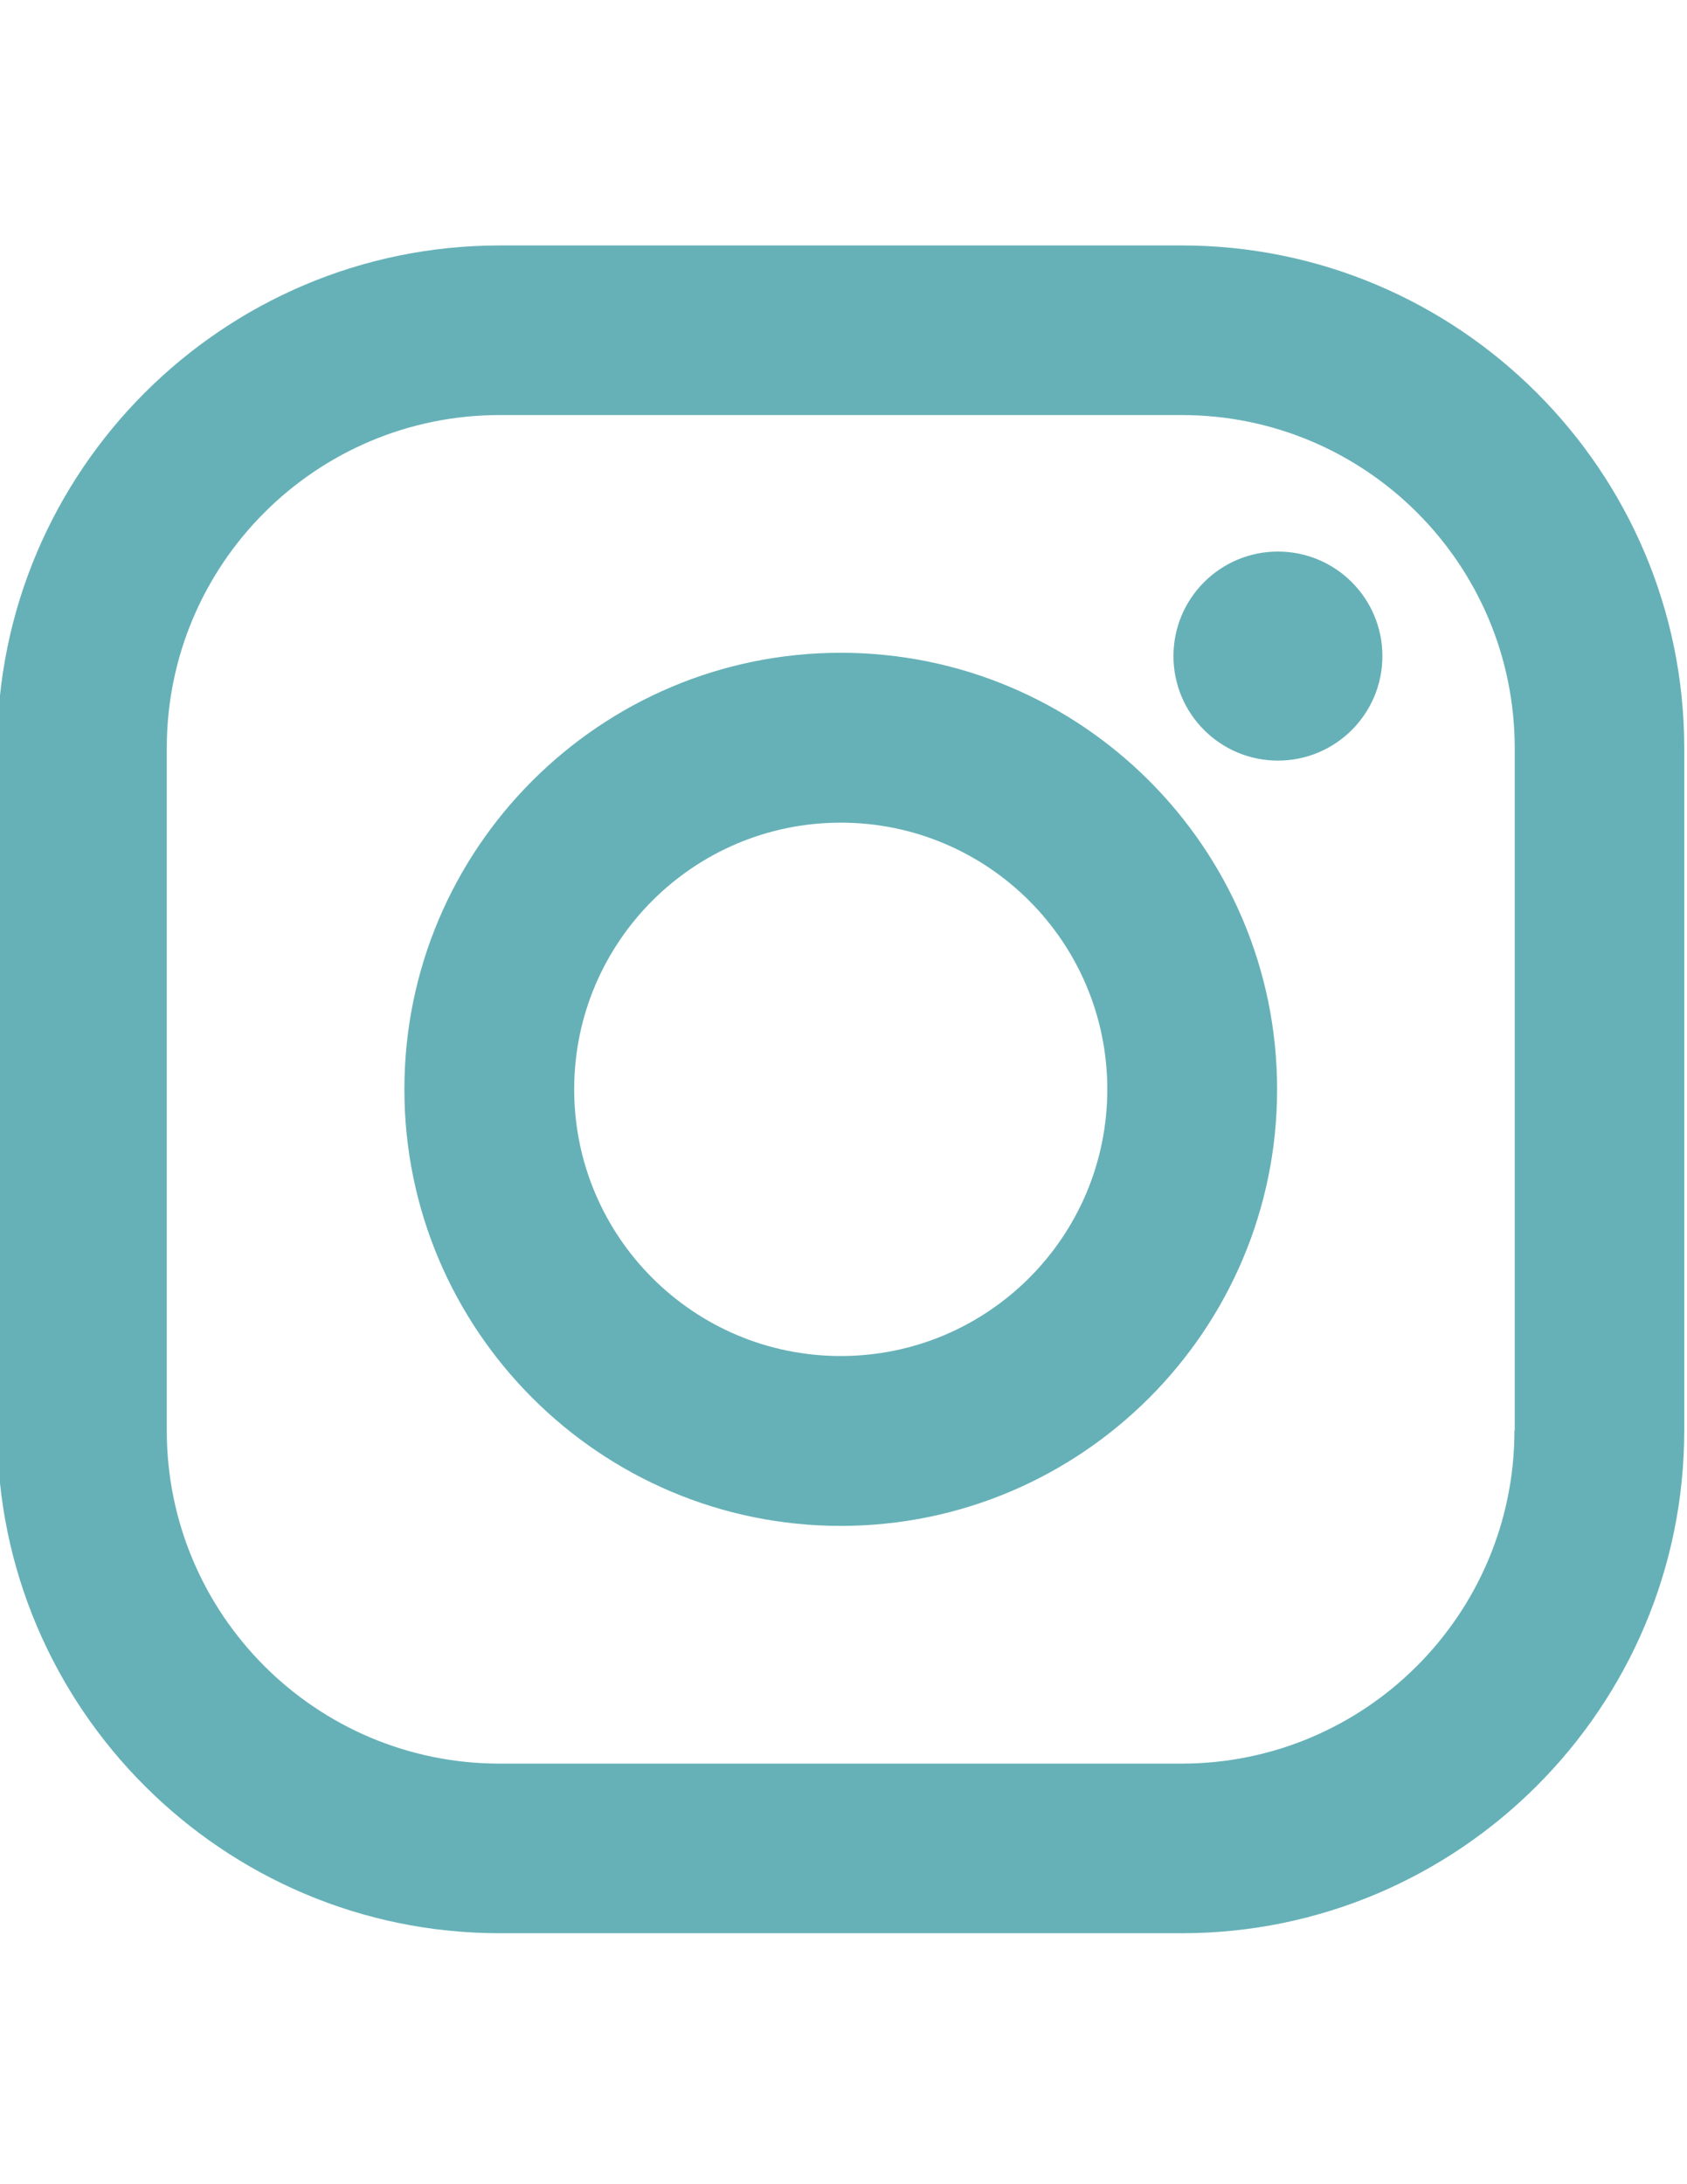 <?xml version="1.0" encoding="utf-8"?>
<!DOCTYPE svg PUBLIC "-//W3C//DTD SVG 1.1//EN" "http://www.w3.org/Graphics/SVG/1.1/DTD/svg11.dtd">
<svg version="1.1" id="MonoColor" xmlns="http://www.w3.org/2000/svg" xmlns:xlink="http://www.w3.org/1999/xlink" x="0px" y="0px"
	 viewBox="0 0 612 792" enable-background="new 0 0 612 792" xml:space="preserve">
<g>
	<path fill="#66B1B7" d="M428.7,89H181.3C80.8,89-1,170.8-1,271.3v247.4C-1,619.2,80.8,701,181.3,701h247.4
		C529.2,701,611,619.2,611,518.7V271.3C611,170.8,529.2,89,428.7,89z M549.4,518.7c0,66.7-54.1,120.8-120.8,120.8H181.3
		c-66.7,0-120.8-54.1-120.8-120.8V271.3c0-66.7,54.1-120.8,120.8-120.8h247.4c66.7,0,120.8,54.1,120.8,120.8V518.7L549.4,518.7z"/>
	<path fill="#66B1B7" d="M305,236.7c-87.3,0-158.3,71-158.3,158.3s71,158.3,158.3,158.3s158.3-71,158.3-158.3S392.3,236.7,305,236.7
		z M305,491.7c-53.4,0-96.7-43.3-96.7-96.7s43.3-96.7,96.7-96.7c53.4,0,96.7,43.3,96.7,96.7C401.7,448.4,358.4,491.7,305,491.7z"/>
	<circle fill="#66B1B7" cx="463.6" cy="237.9" r="37.9"/>
</g>
</svg>
